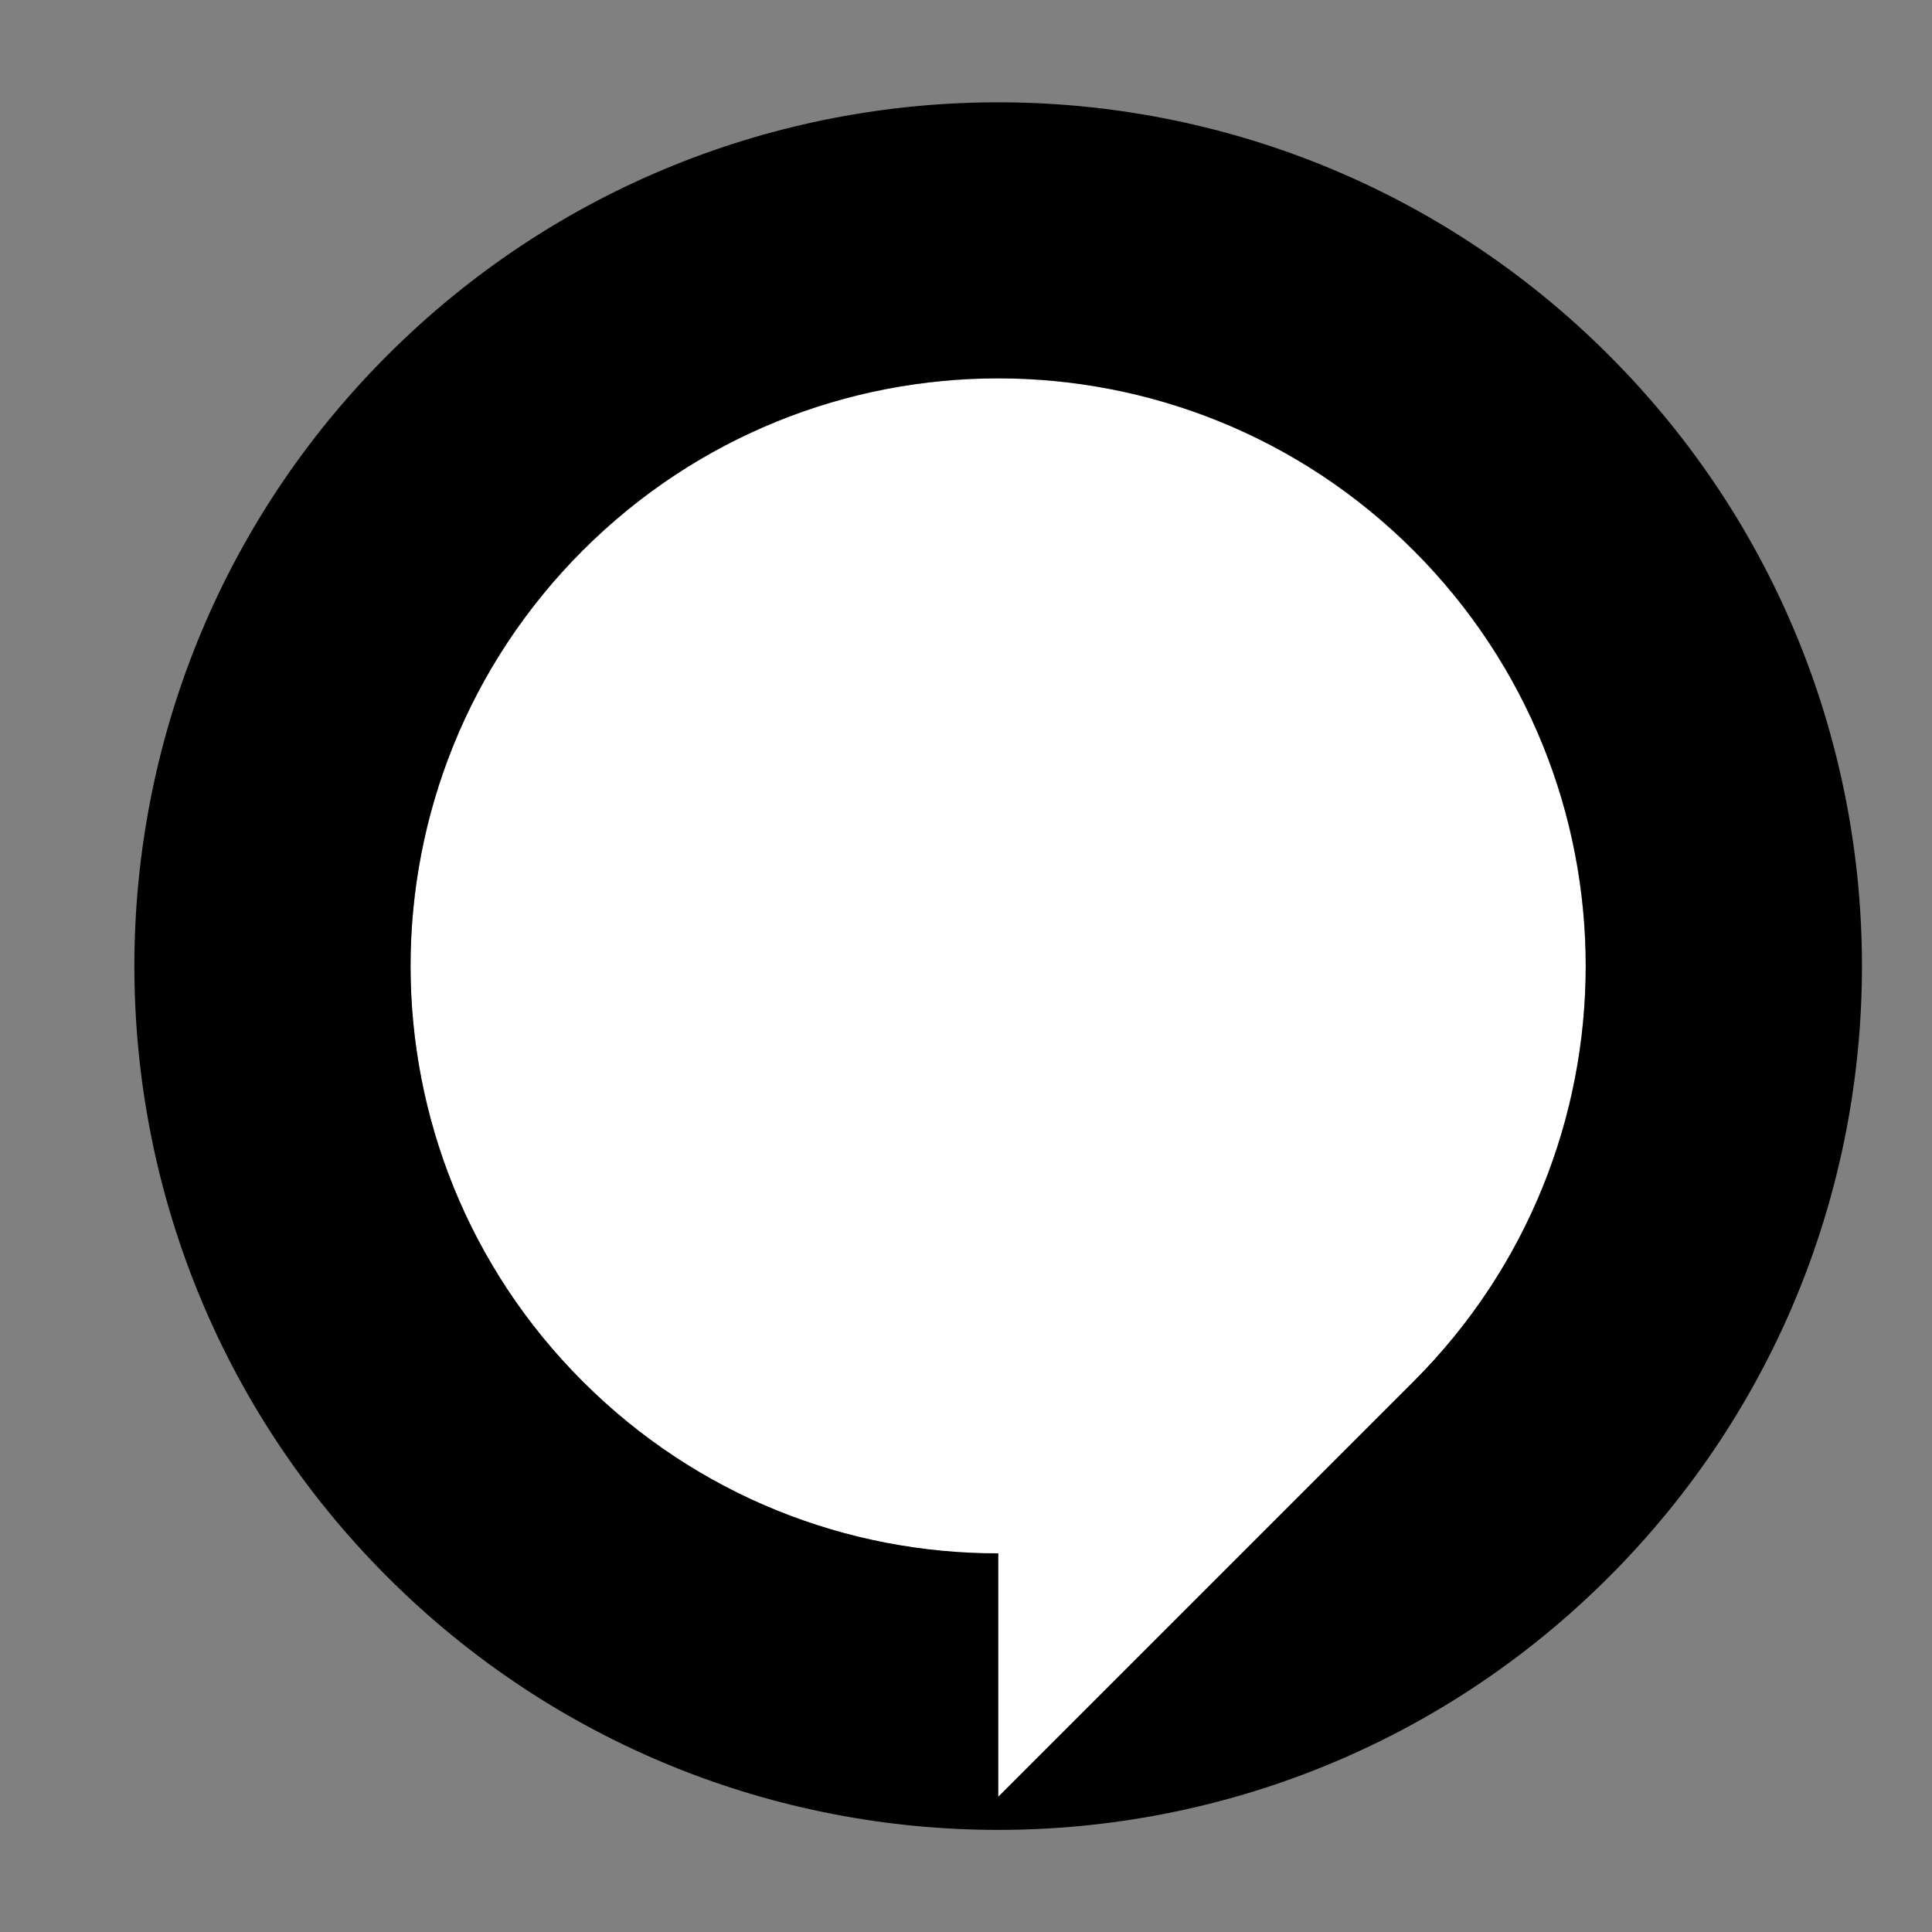 <svg xmlns="http://www.w3.org/2000/svg" xmlns:xlink="http://www.w3.org/1999/xlink" viewBox="0 0 100 100" xml:space="preserve">
<rect x="0" y="0" width="100" height="100" fill="#808080" stroke="none"/>
<g>
	<path fill="#fff" d="M73.17,28.5c-11.88-11.88-31.13-11.88-43.01,0c-11.88,11.88-11.88,31.13,0,43.01
		c5.94,5.94,13.72,8.91,21.5,8.91v12.6l21.5-21.5C85.04,59.63,85.04,40.37,73.17,28.5z"/>
	<path d="M83.28,18.39c-17.46-17.46-45.77-17.46-63.23,0c-17.46,17.46-17.46,45.77,0,63.23c17.46,17.46,45.77,17.46,63.23,0
		C100.74,64.15,100.74,35.85,83.28,18.39z M30.16,71.5c-11.88-11.87-11.88-31.13,0-43.01c11.88-11.88,31.13-11.88,43.01,0
		c11.88,11.88,11.88,31.13,0,43.01l-21.5,21.5v-12.6C43.88,80.41,36.1,77.44,30.16,71.5z"/>
</g>
</svg>
